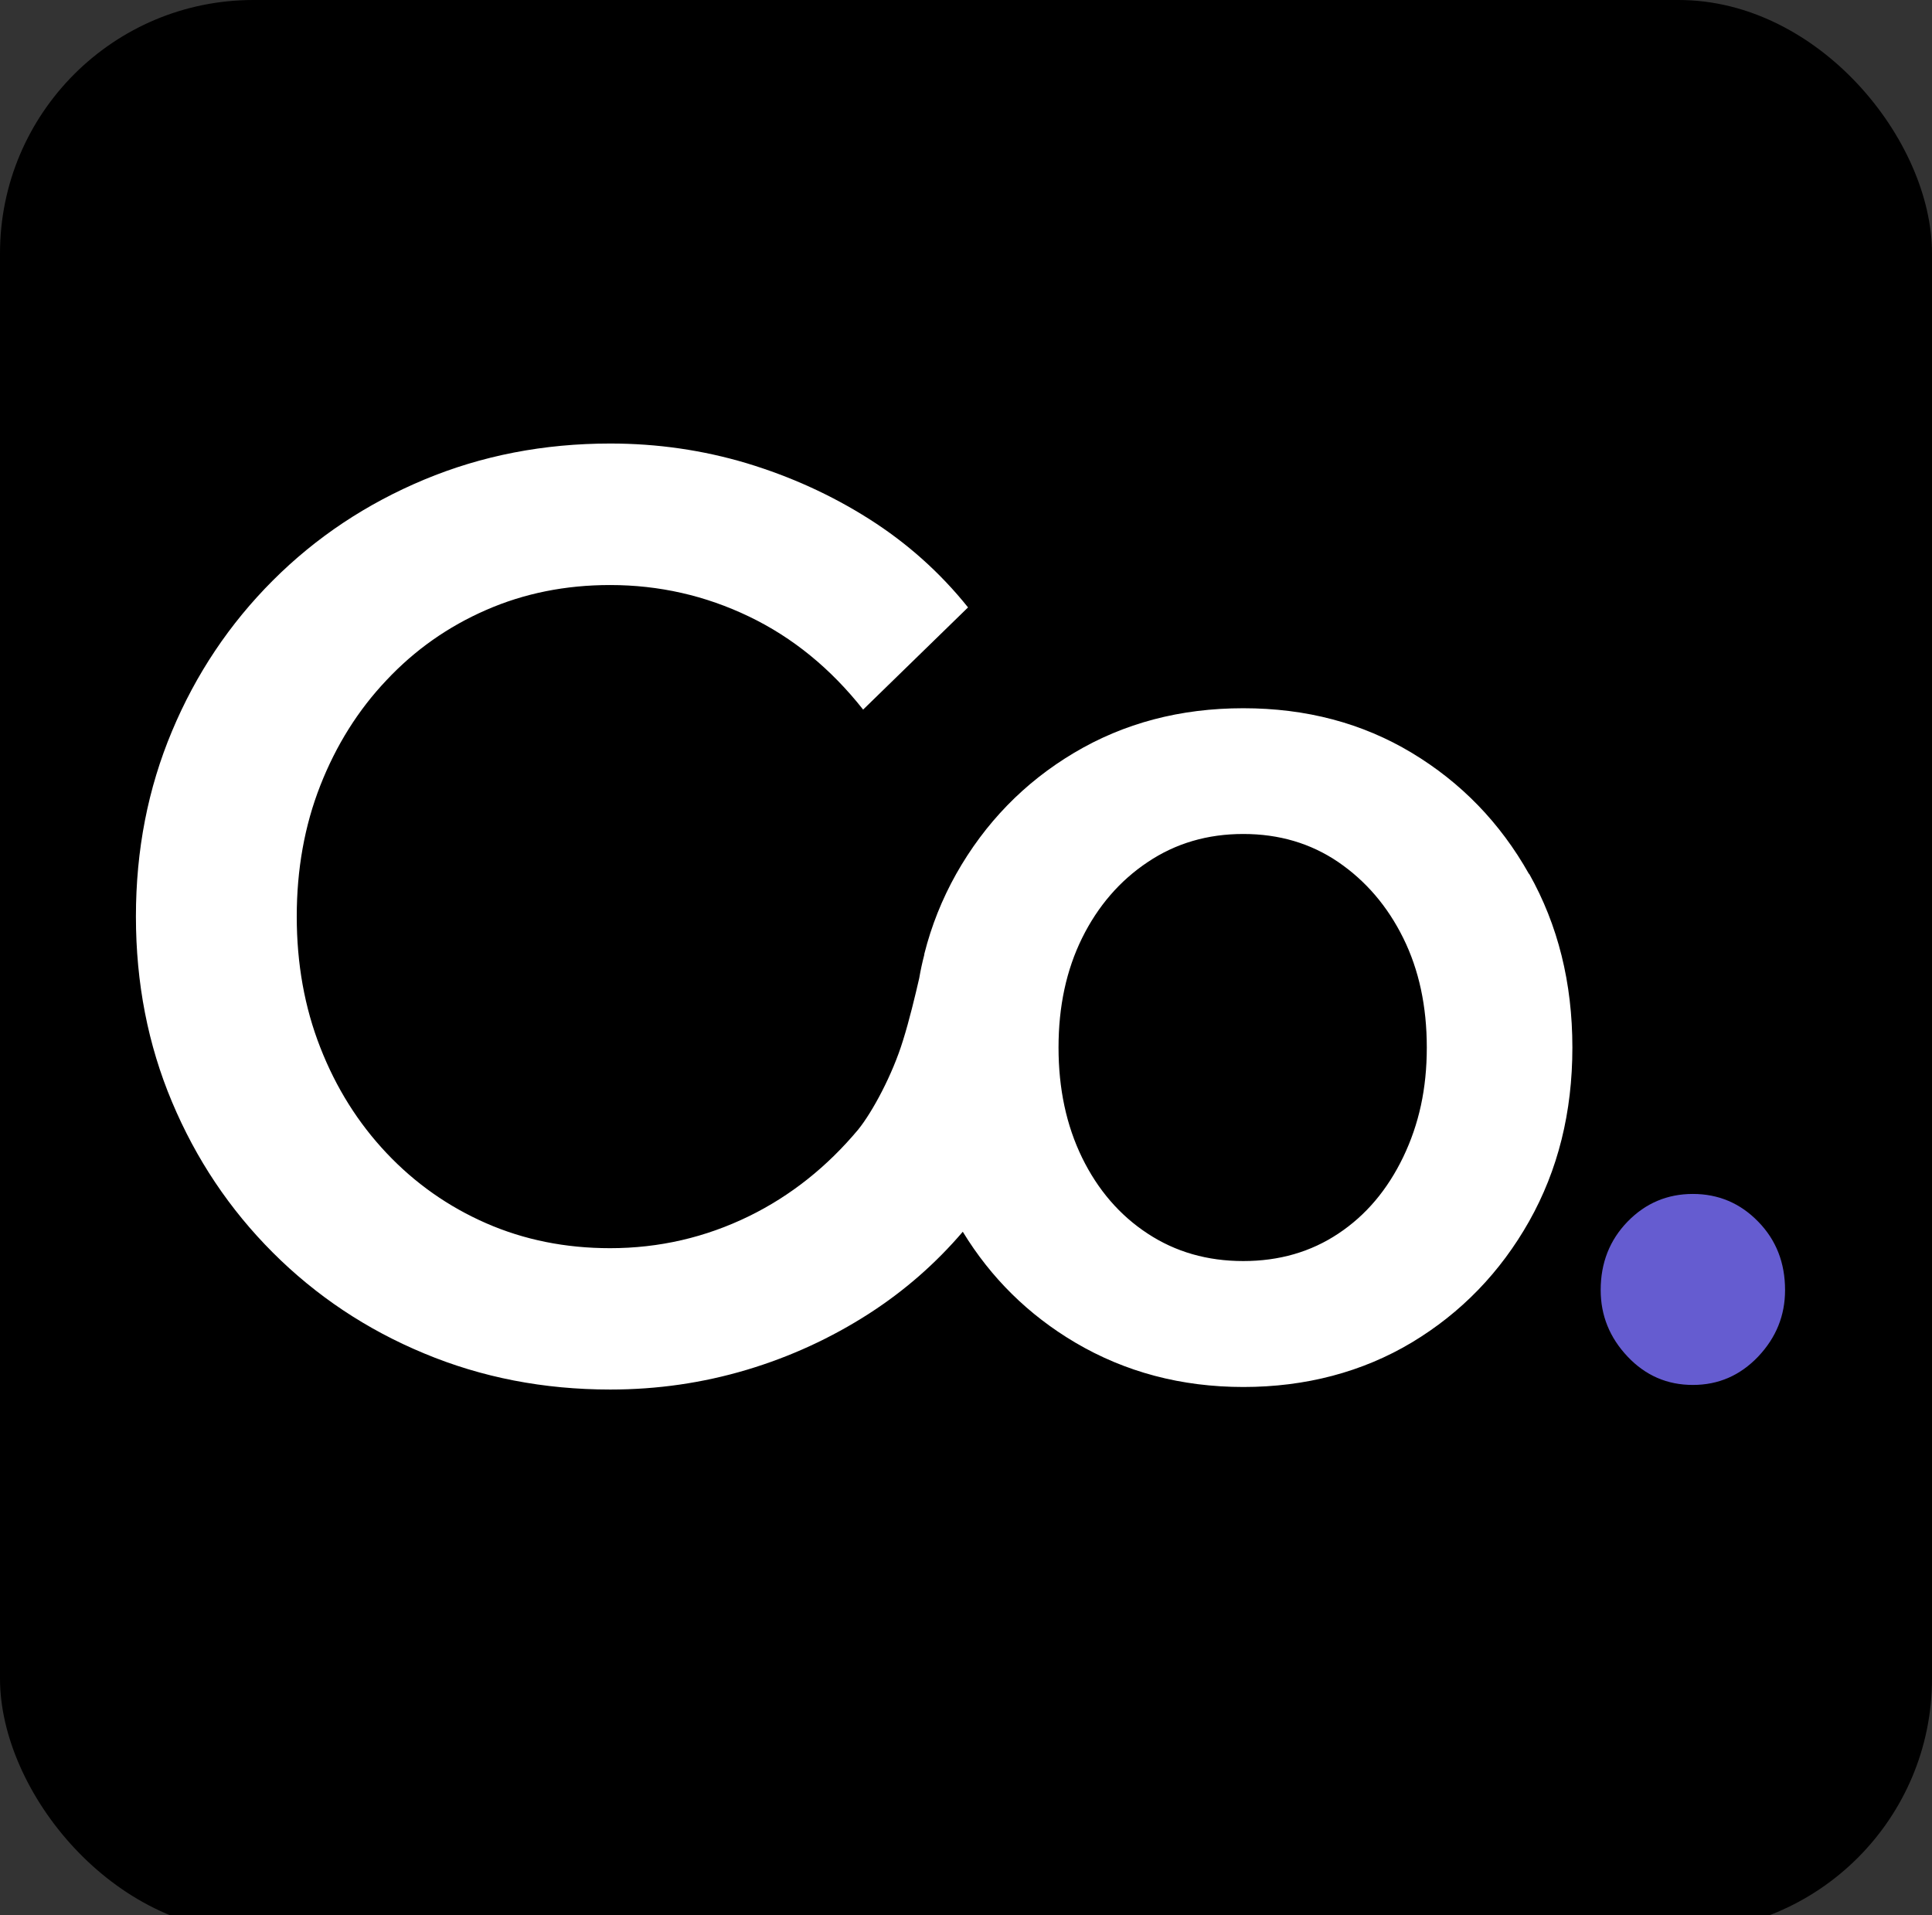 <?xml version="1.0" encoding="UTF-8"?>
<svg id="Layer_1" data-name="Layer 1" xmlns="http://www.w3.org/2000/svg" viewBox="0 0 114 113">
  <rect x="0" y="0" width="114" height="113" fill="#333333" stroke="none"/>
  <rect width="114" height="114" rx="14.95" ry="14.95"/>
  <path d="m103.74,72.08c-1.06-1.09-2.35-1.63-3.85-1.63s-2.79.54-3.85,1.63-1.59,2.44-1.59,4.04c0,1.5.53,2.81,1.59,3.93,1.06,1.12,2.34,1.67,3.85,1.67s2.79-.56,3.85-1.67c1.06-1.12,1.59-2.42,1.59-3.93,0-1.61-.53-2.96-1.59-4.04Z" fill="#655cd0"/>
  <path d="m90.22,51.57c-1.7-3.02-4.01-5.4-6.92-7.15-2.91-1.75-6.22-2.63-9.94-2.63s-7.04.88-9.98,2.63c-2.94,1.75-5.26,4.14-6.96,7.15-.83,1.48-1.46,3.05-1.88,4.72,0,0,0,0,0,0,0,0,0,.01,0,.04-.12.46-.22.92-.3,1.39-.24,1.04-.58,2.47-.96,3.68-.62,2.02-1.8,4.21-2.64,5.25-1.84,2.2-3.99,3.91-6.44,5.11-2.58,1.26-5.31,1.89-8.2,1.89-2.63,0-5.07-.49-7.31-1.47-2.24-.98-4.2-2.36-5.88-4.14-1.68-1.78-2.98-3.85-3.91-6.23-.93-2.37-1.39-4.95-1.39-7.73s.46-5.36,1.39-7.73c.93-2.37,2.23-4.45,3.91-6.22,1.67-1.78,3.63-3.16,5.88-4.14,2.24-.98,4.68-1.47,7.31-1.47,2.89,0,5.62.62,8.2,1.86,2.58,1.24,4.82,3.07,6.73,5.49l6.19-6.03c-1.65-2.06-3.6-3.8-5.84-5.22-2.24-1.42-4.65-2.51-7.23-3.29-2.58-.77-5.26-1.16-8.04-1.16-3.92,0-7.58.71-10.98,2.13-3.4,1.42-6.38,3.4-8.93,5.95-2.55,2.55-4.54,5.52-5.95,8.89-1.42,3.38-2.13,7.02-2.13,10.94s.71,7.57,2.13,10.94c1.42,3.38,3.4,6.34,5.95,8.89,2.55,2.55,5.53,4.54,8.93,5.95,3.4,1.42,7.06,2.13,10.98,2.13,2.78,0,5.46-.39,8.04-1.16,2.58-.77,4.99-1.88,7.23-3.32,2.11-1.36,3.94-2.97,5.53-4.83,1.66,2.72,3.87,4.9,6.62,6.53,2.96,1.75,6.28,2.63,9.94,2.63s7.02-.88,9.94-2.63c2.91-1.75,5.22-4.14,6.92-7.15,1.7-3.02,2.55-6.43,2.55-10.25s-.85-7.23-2.55-10.25Zm-7.42,16.7c-.93,1.93-2.2,3.44-3.83,4.52-1.62,1.08-3.49,1.62-5.61,1.62s-4-.54-5.64-1.62c-1.65-1.08-2.94-2.58-3.87-4.48-.93-1.91-1.39-4.07-1.39-6.5s.46-4.57,1.39-6.46c.93-1.88,2.22-3.38,3.87-4.48,1.65-1.11,3.53-1.66,5.64-1.66s3.98.55,5.61,1.66c1.62,1.11,2.9,2.6,3.83,4.48.93,1.88,1.39,4.03,1.39,6.46s-.46,4.52-1.39,6.46Z" fill="#fff"/>
</svg>